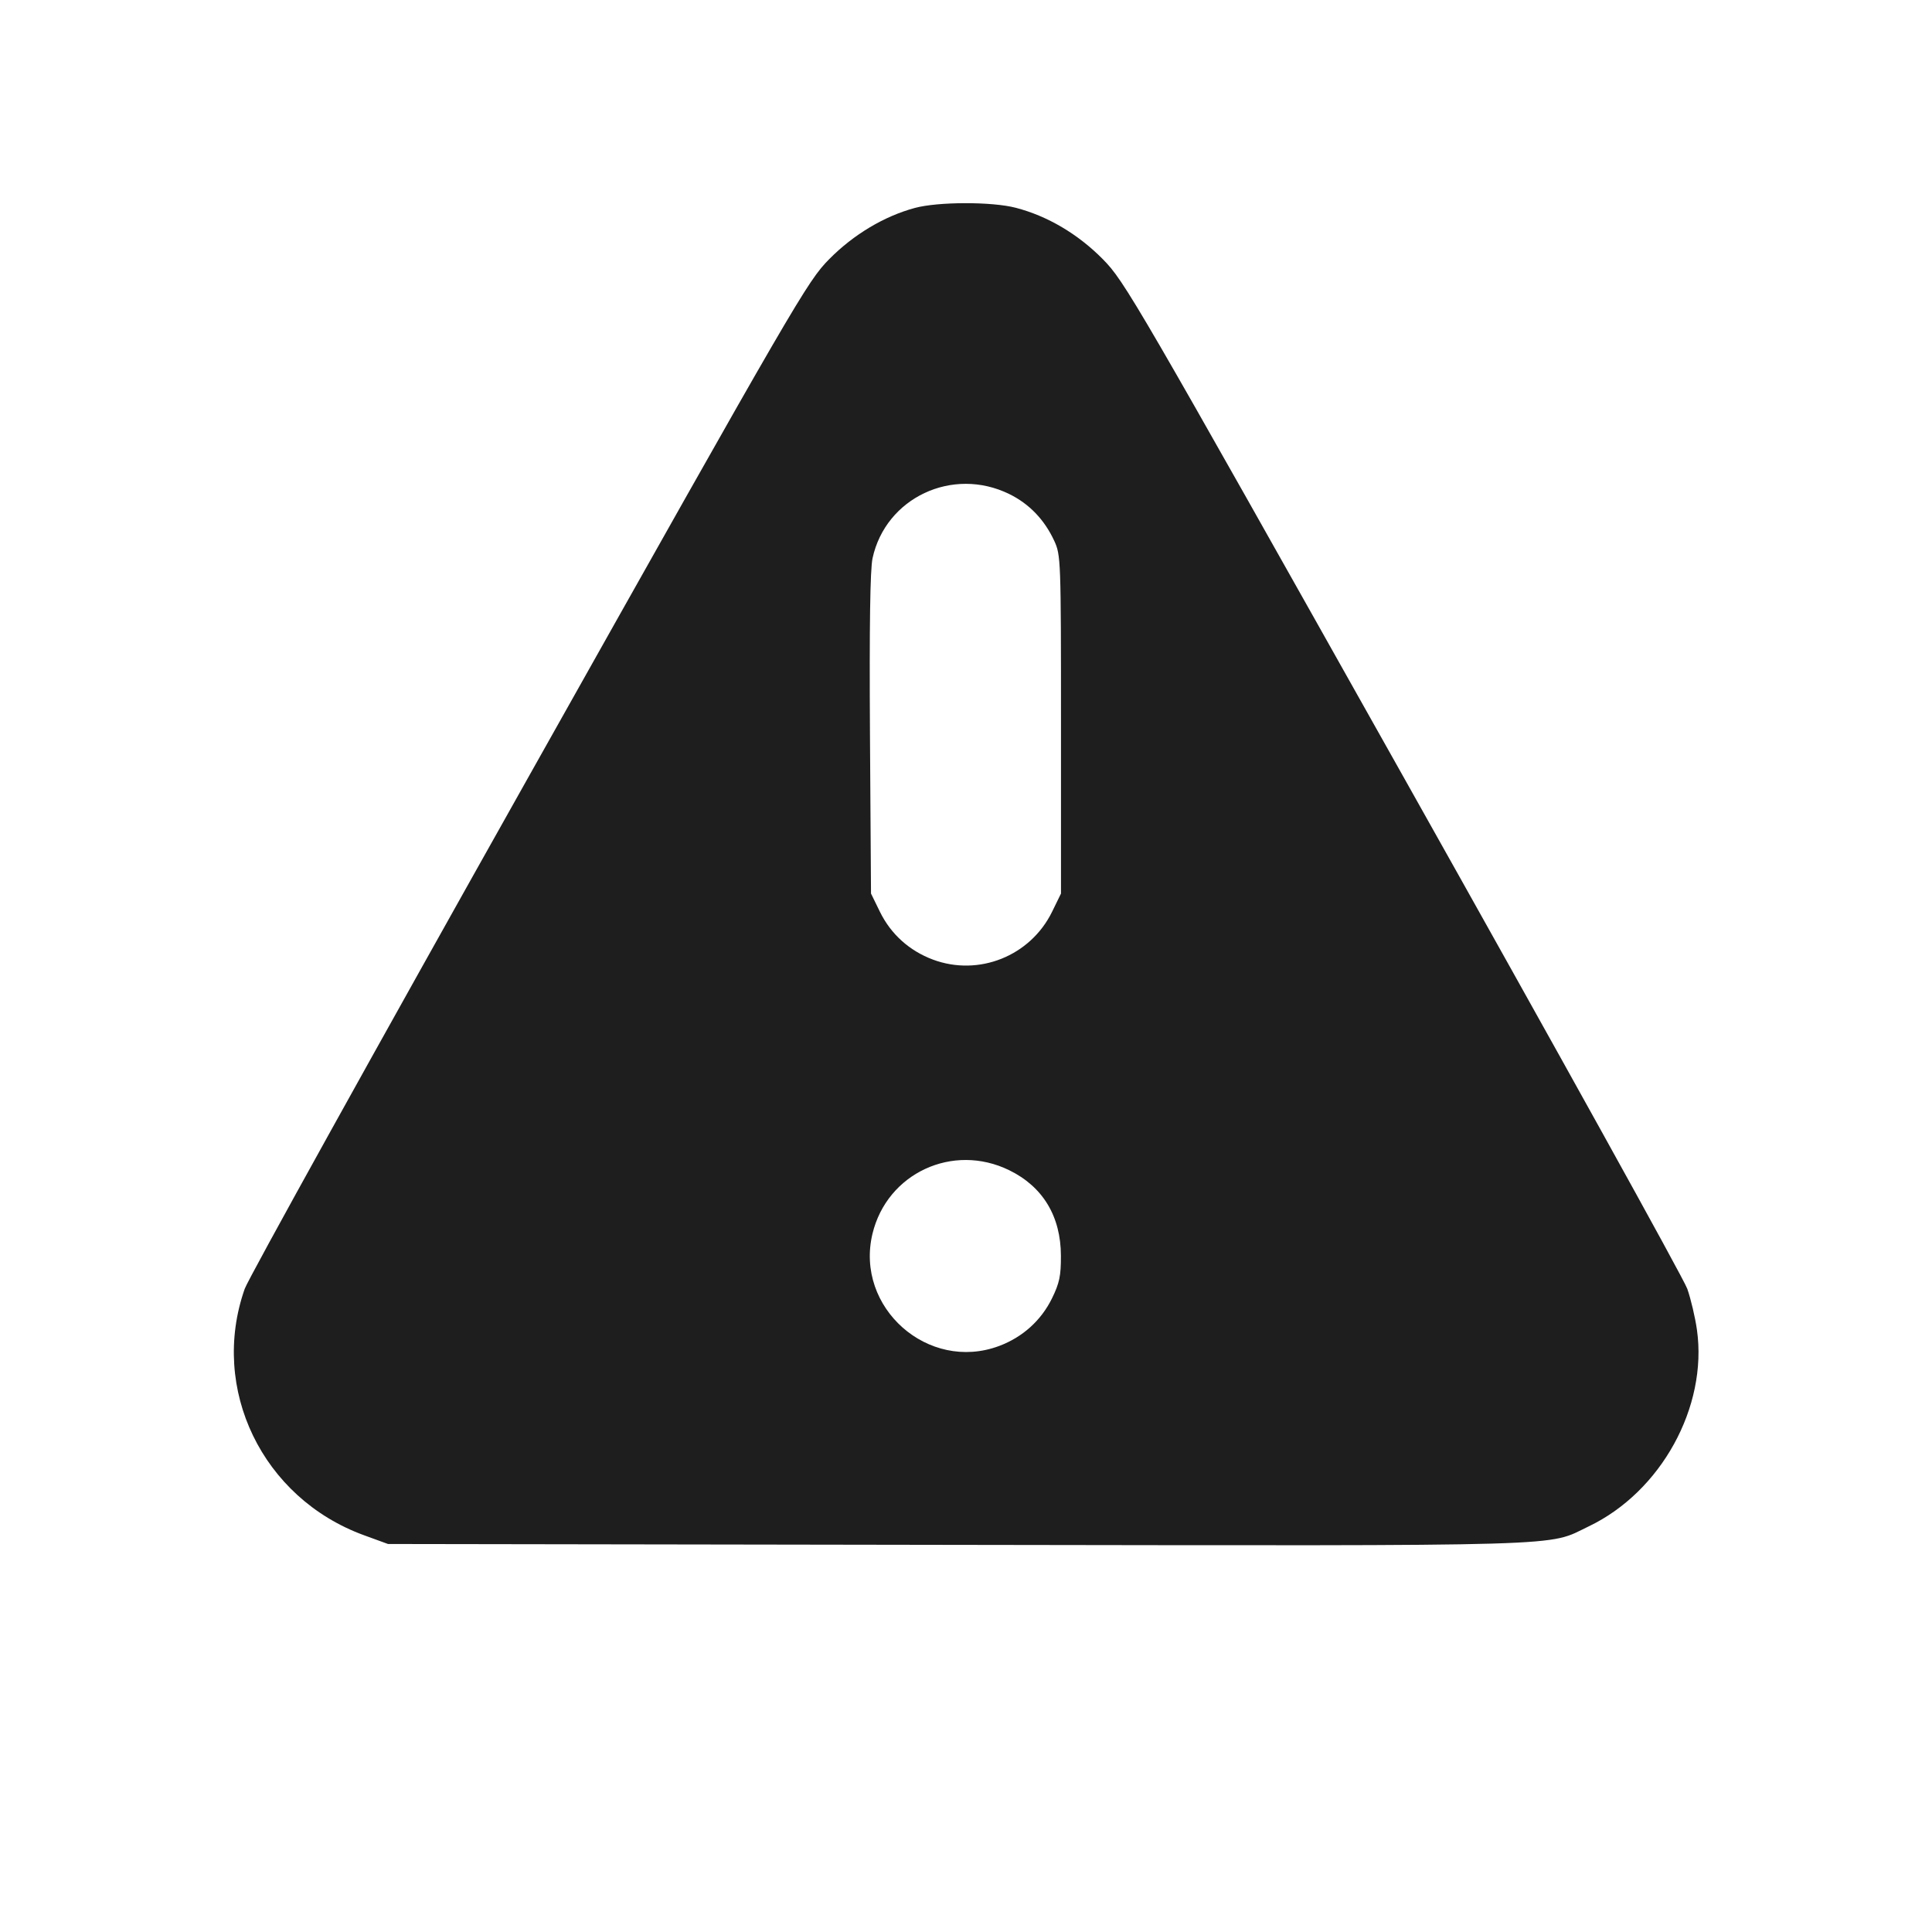 <svg width="24" height="24" viewBox="0 0 24 24" fill="none" xmlns="http://www.w3.org/2000/svg"><path d="M11.365 2.583 C 10.983 2.686,10.602 2.914,10.300 3.220 C 10.029 3.495,9.906 3.706,6.570 9.643 C 4.673 13.019,3.084 15.884,3.040 16.010 C 2.603 17.254,3.259 18.610,4.521 19.071 L 4.820 19.180 11.891 19.191 C 19.663 19.202,19.206 19.215,19.736 18.961 C 20.635 18.531,21.215 17.475,21.080 16.519 C 21.058 16.364,21.004 16.135,20.960 16.010 C 20.916 15.884,19.327 13.019,17.430 9.643 C 14.094 3.706,13.971 3.495,13.700 3.220 C 13.392 2.908,13.014 2.684,12.618 2.581 C 12.323 2.504,11.654 2.505,11.365 2.583 M12.537 6.137 C 12.785 6.258,12.974 6.455,13.096 6.718 C 13.178 6.896,13.180 6.949,13.180 9.000 L 13.180 11.100 13.068 11.329 C 12.798 11.877,12.158 12.133,11.588 11.920 C 11.297 11.811,11.067 11.604,10.932 11.329 L 10.820 11.100 10.807 9.120 C 10.799 7.771,10.809 7.075,10.839 6.935 C 11.002 6.183,11.833 5.792,12.537 6.137 M12.537 14.537 C 12.955 14.741,13.178 15.110,13.179 15.600 C 13.180 15.849,13.161 15.939,13.068 16.129 C 12.933 16.404,12.703 16.611,12.412 16.720 C 11.530 17.050,10.619 16.243,10.838 15.327 C 11.019 14.574,11.836 14.194,12.537 14.537 " fill="#1E1E1E" stroke="none" fill-rule="evenodd"></path></svg>